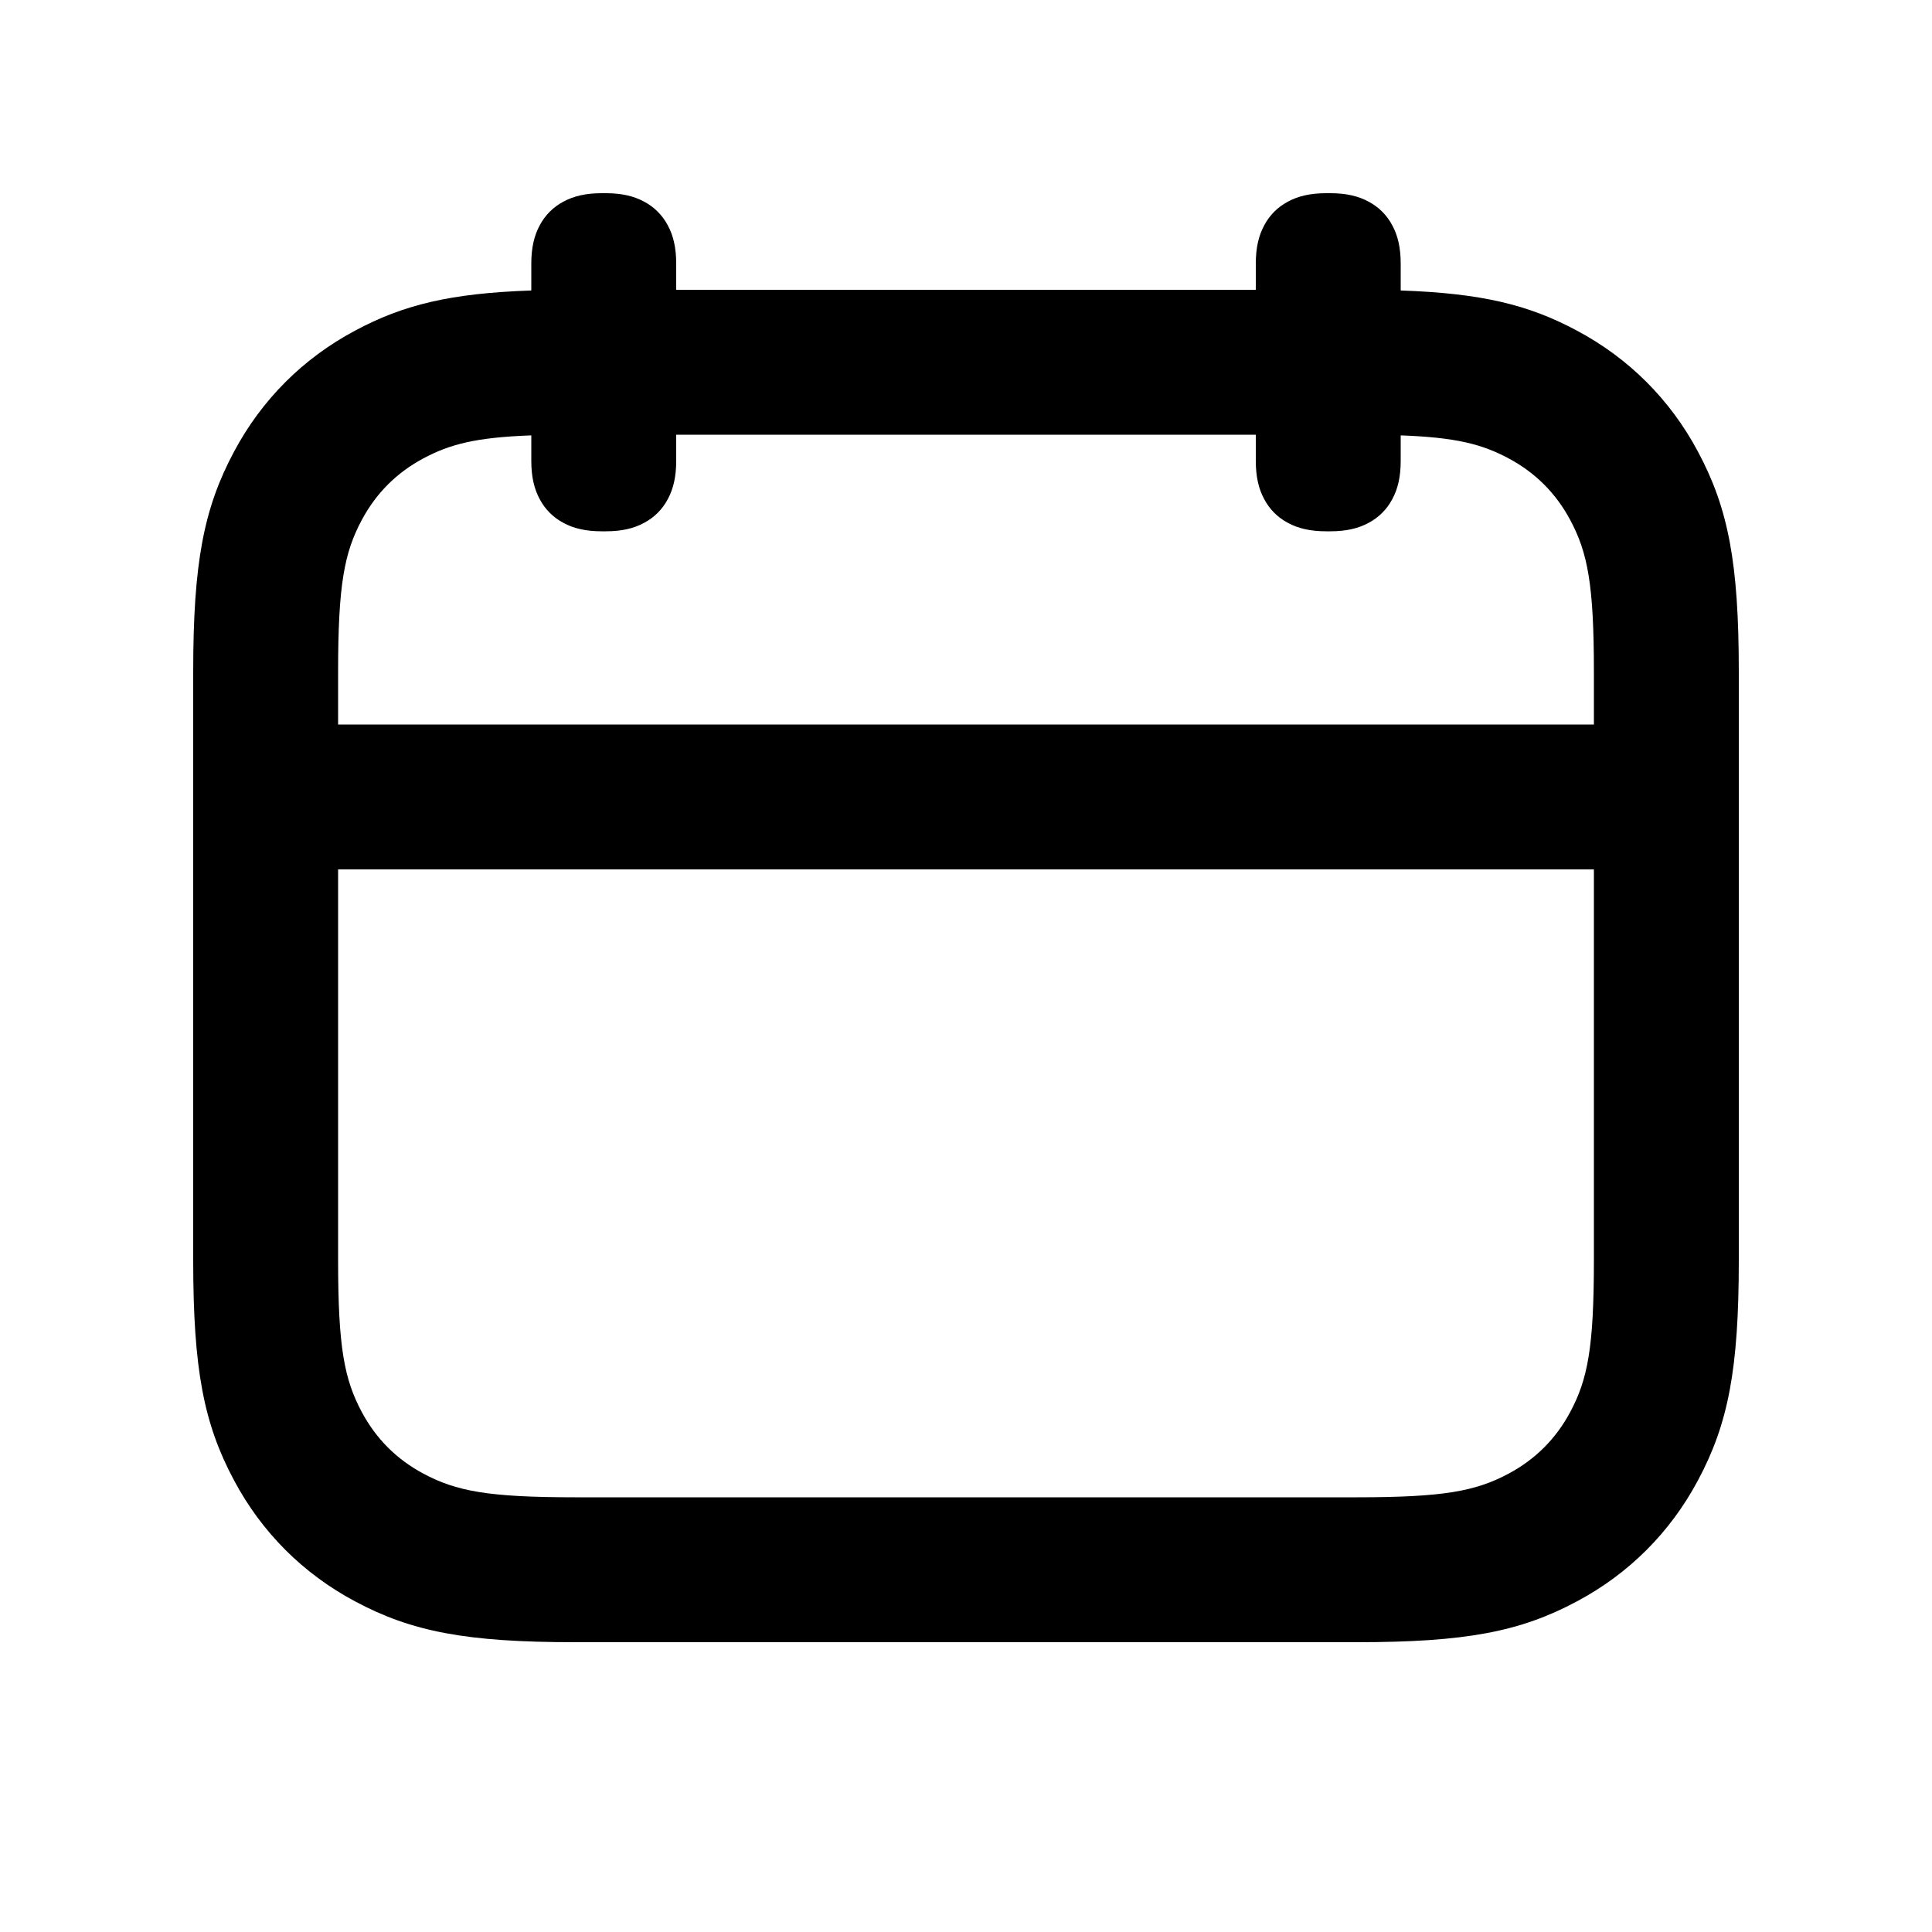 <?xml version="1.0" encoding="UTF-8"?>
<svg width="20px" height="20px" viewBox="0 0 20 20" version="1.1" xmlns="http://www.w3.org/2000/svg" xmlns:xlink="http://www.w3.org/1999/xlink">
    <!-- Generator: Sketch 56 (81588) - https://sketch.com -->
    <title>calendar_outline_20</title>
    <desc>Created with Sketch.</desc>
    <g id="Page-2" stroke="none" stroke-width="1" fill="none" fill-rule="evenodd">
        <g id="calendar_outline_20" fill-rule="nonzero">
            <rect id="Shape" opacity="0.527" x="0" y="0" width="20" height="20"></rect>
            <g id="Source" transform="translate(2, 1.5)" fill="currentColor">
                <path d="M11,3 L5,3 L5,3.271 C5,3.436 4.97,3.562 4.913,3.667 C4.857,3.773 4.773,3.857 4.667,3.913 C4.562,3.97 4.436,4 4.271,4 L4.229,4 C4.064,4 3.938,3.97 3.833,3.913 C3.727,3.857 3.643,3.773 3.587,3.667 C3.53,3.562 3.5,3.436 3.5,3.271 L3.5,3.007 C2.927,3.028 2.658,3.098 2.383,3.245 C2.106,3.393 1.893,3.606 1.745,3.883 C1.564,4.222 1.5,4.552 1.5,5.455 L1.5,6 L14.5,6 L14.5,5.455 C14.5,4.552 14.436,4.222 14.255,3.883 C14.107,3.606 13.894,3.393 13.617,3.245 C13.342,3.098 13.073,3.028 12.5,3.007 L12.5,3.271 C12.5,3.436 12.47,3.562 12.413,3.667 C12.357,3.773 12.273,3.857 12.167,3.913 C12.062,3.97 11.936,4 11.771,4 L11.729,4 C11.564,4 11.438,3.97 11.333,3.913 C11.227,3.857 11.143,3.773 11.087,3.667 C11.03,3.562 11,3.436 11,3.271 L11,3 Z M11,1.5 L11,1.229 C11,1.064 11.03,0.938 11.087,0.833 C11.143,0.727 11.227,0.643 11.333,0.587 C11.438,0.53 11.564,0.5 11.729,0.5 L11.771,0.5 C11.936,0.5 12.062,0.53 12.167,0.587 C12.273,0.643 12.357,0.727 12.413,0.833 C12.47,0.938 12.5,1.064 12.5,1.229 L12.5,1.507 C13.337,1.536 13.823,1.654 14.325,1.923 C14.863,2.21 15.29,2.637 15.577,3.175 C15.891,3.762 16,4.326 16,5.455 L16,11.545 C16,12.674 15.891,13.238 15.577,13.825 C15.29,14.363 14.863,14.79 14.325,15.077 C13.738,15.391 13.174,15.5 12.045,15.5 L3.955,15.5 C2.826,15.5 2.262,15.391 1.675,15.077 C1.137,14.79 0.71,14.363 0.423,13.825 C0.109,13.238 -4.40647518e-13,12.674 -4.40647518e-13,11.545 L-4.40647518e-13,5.455 C-4.40647518e-13,4.326 0.109,3.762 0.423,3.175 C0.71,2.637 1.137,2.21 1.675,1.923 C2.177,1.654 2.663,1.536 3.5,1.507 L3.5,1.229 C3.5,1.064 3.53,0.938 3.587,0.833 C3.643,0.727 3.727,0.643 3.833,0.587 C3.938,0.53 4.064,0.5 4.229,0.5 L4.271,0.5 C4.436,0.5 4.562,0.53 4.667,0.587 C4.773,0.643 4.857,0.727 4.913,0.833 C4.97,0.938 5,1.064 5,1.229 L5,1.5 L11,1.5 Z M14.5,7.5 L1.5,7.5 L1.5,11.545 C1.5,12.448 1.564,12.778 1.745,13.117 C1.893,13.394 2.106,13.607 2.383,13.755 C2.722,13.936 3.052,14 3.955,14 L12.045,14 C12.948,14 13.278,13.936 13.617,13.755 C13.894,13.607 14.107,13.394 14.255,13.117 C14.436,12.778 14.5,12.448 14.5,11.545 L14.5,7.5 Z" id="↳-Icon-Color"></path>
            </g>
        </g>
    </g>
</svg>
